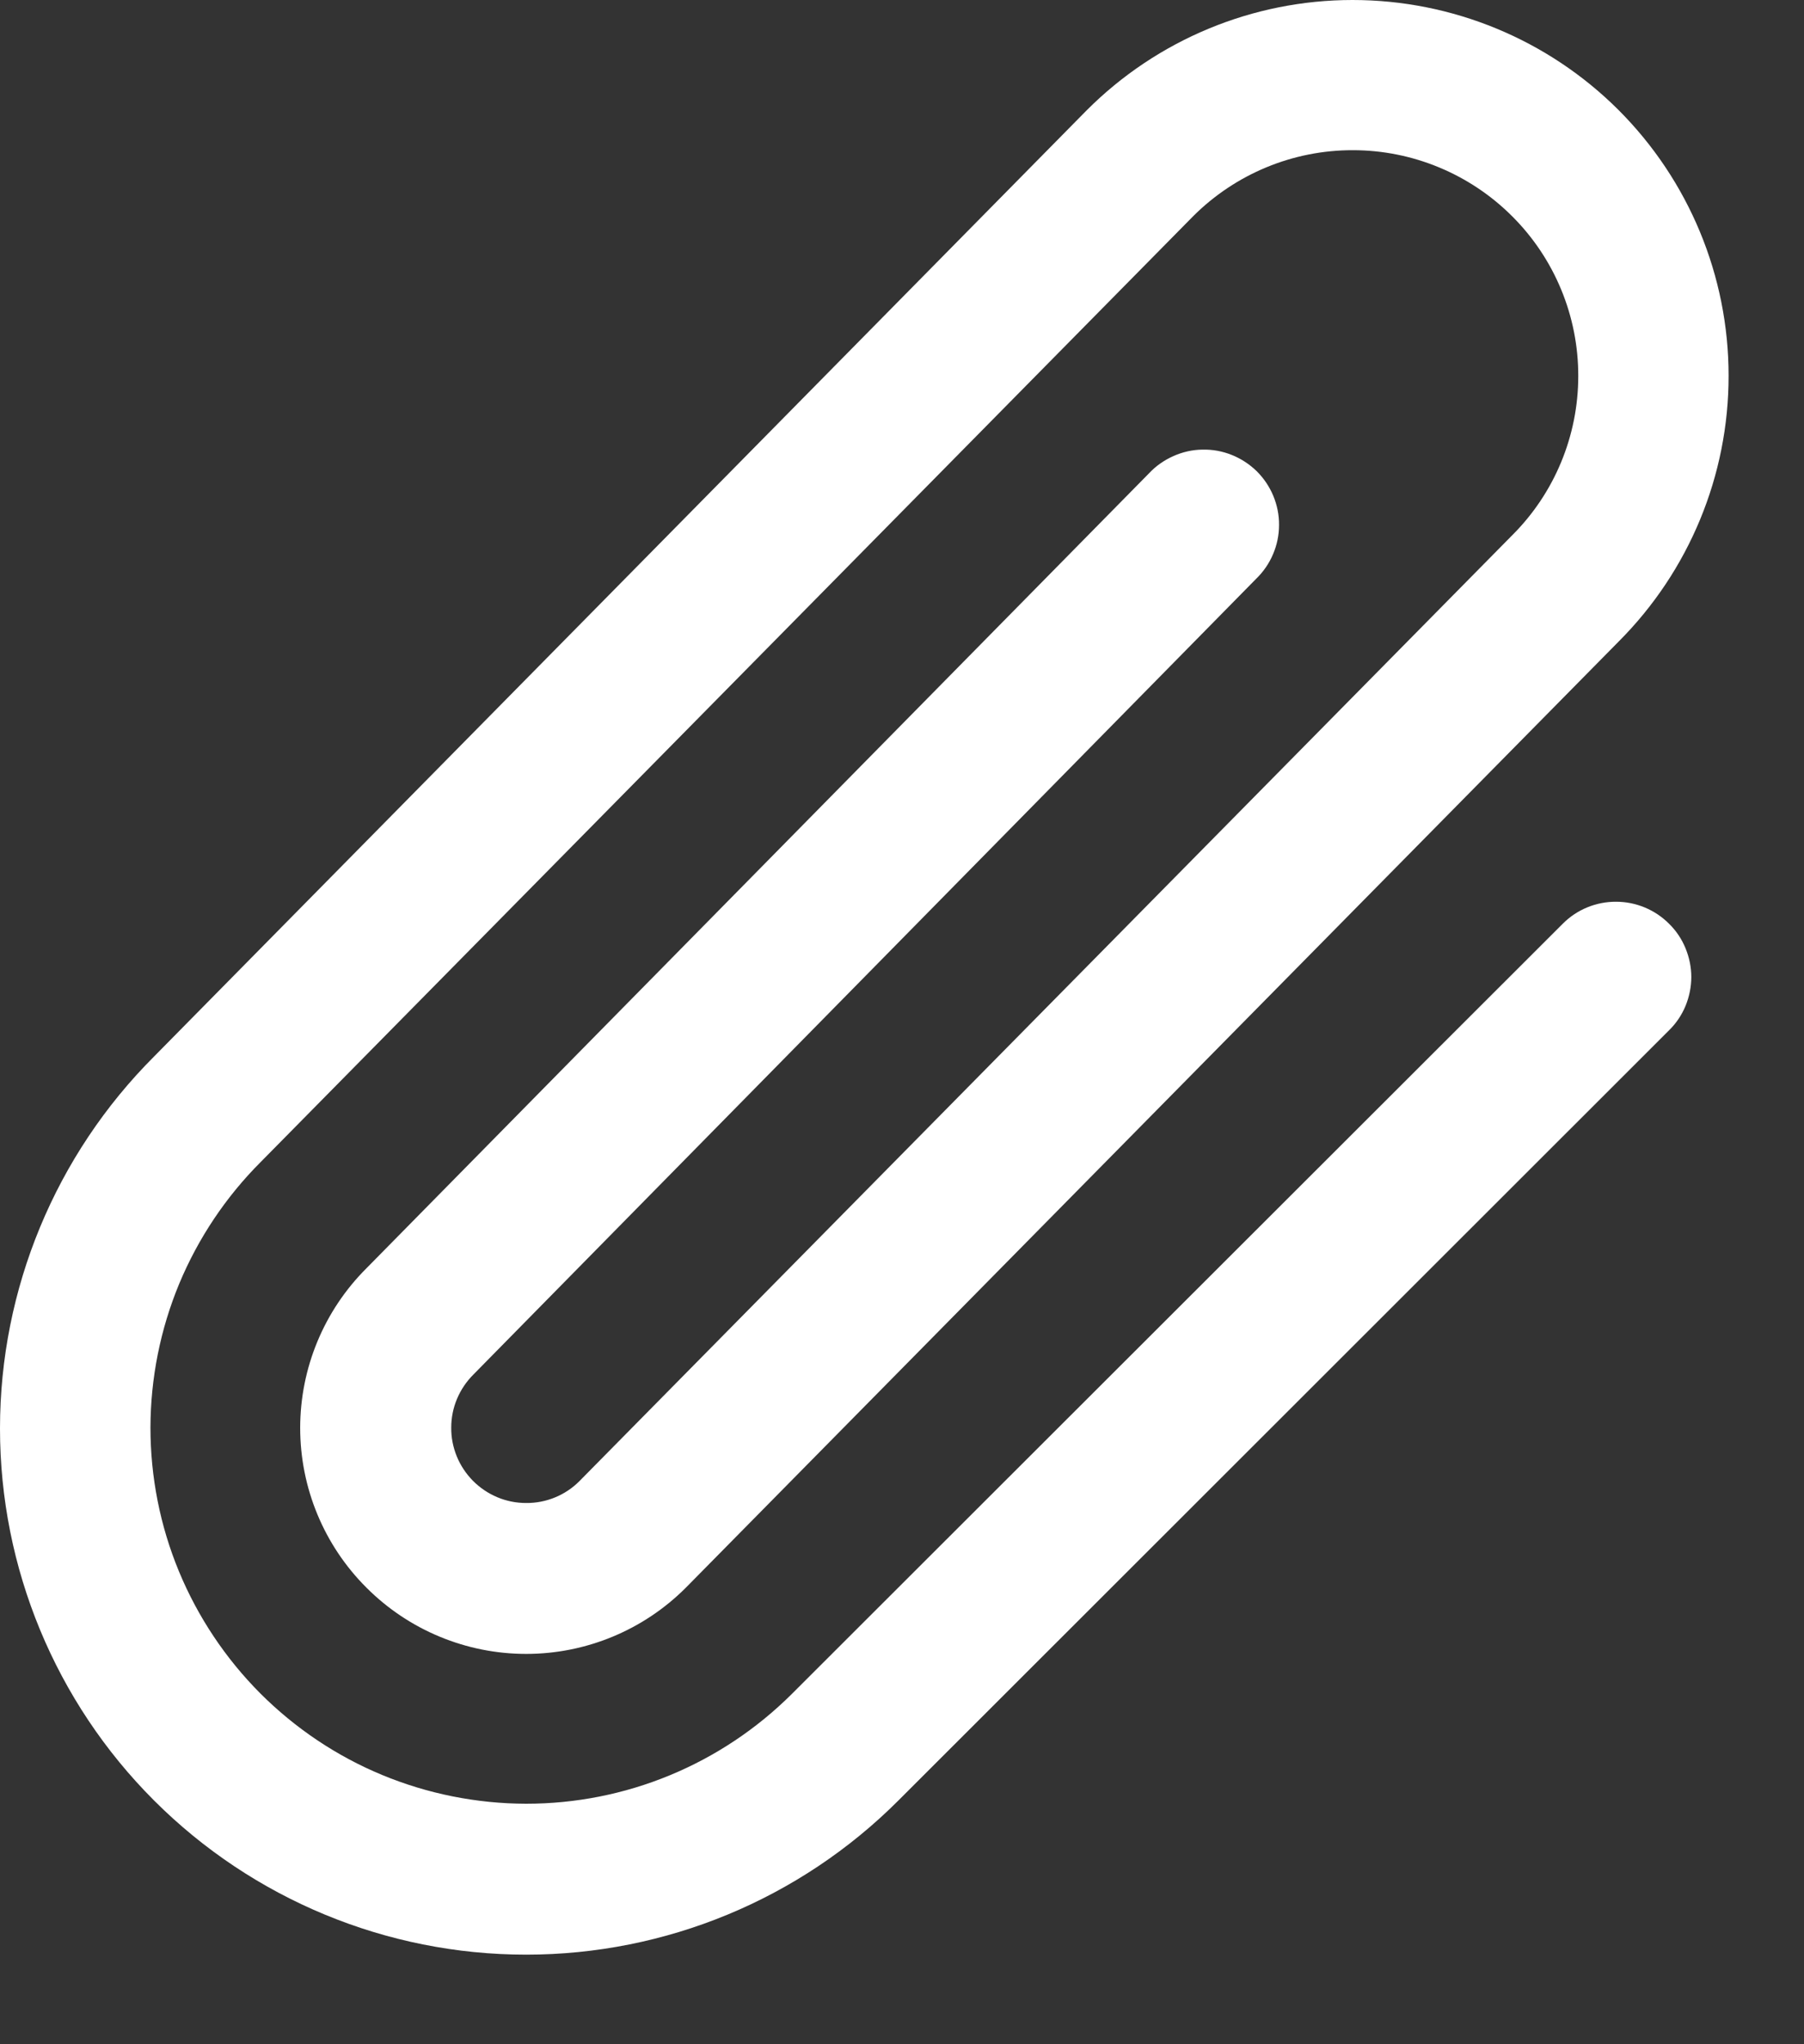 <svg width="15" height="17" viewBox="0 0 15 17" fill="none" xmlns="http://www.w3.org/2000/svg">
    <rect x="0" y="0" width="15" height="17" fill="#333333" stroke="none"/>
    <path d="M13.879 7.683C13.938 7.741 13.984 7.81 14.015 7.886C14.046 7.962 14.063 8.043 14.063 8.125C14.063 8.207 14.046 8.289 14.015 8.365C13.984 8.44 13.938 8.509 13.879 8.567L7.469 14.974C6.649 15.794 5.536 16.255 4.375 16.255C3.215 16.255 2.102 15.794 1.281 14.973C0.461 14.153 -7.32354e-05 13.04 8.72804e-09 11.879C7.32529e-05 10.719 0.461 9.606 1.282 8.785L9.036 0.917C9.622 0.33 10.417 0 11.246 4.39999e-07C12.075 -0 12.87 0.328 13.457 0.914C14.043 1.5 14.373 2.295 14.373 3.124C14.374 3.953 14.045 4.748 13.459 5.335L5.703 13.203C5.351 13.556 4.873 13.754 4.375 13.754C3.877 13.754 3.399 13.556 3.047 13.203C2.694 12.851 2.496 12.373 2.496 11.875C2.496 11.377 2.694 10.899 3.047 10.547L9.554 3.936C9.611 3.875 9.68 3.827 9.756 3.793C9.832 3.759 9.914 3.74 9.998 3.739C10.081 3.737 10.164 3.752 10.241 3.783C10.319 3.814 10.389 3.86 10.449 3.918C10.508 3.977 10.555 4.046 10.587 4.123C10.619 4.2 10.636 4.283 10.635 4.366C10.635 4.45 10.618 4.532 10.585 4.609C10.553 4.685 10.505 4.755 10.445 4.813L3.936 11.431C3.878 11.489 3.832 11.557 3.8 11.633C3.768 11.709 3.752 11.79 3.752 11.872C3.751 11.954 3.767 12.035 3.798 12.111C3.829 12.187 3.875 12.256 3.933 12.315C3.991 12.373 4.059 12.419 4.135 12.451C4.211 12.483 4.292 12.499 4.374 12.499C4.456 12.5 4.538 12.484 4.614 12.453C4.69 12.422 4.759 12.376 4.817 12.318L12.572 4.453C12.925 4.102 13.123 3.625 13.123 3.127C13.124 2.63 12.927 2.152 12.575 1.8C12.224 1.448 11.746 1.249 11.249 1.249C10.751 1.248 10.274 1.446 9.922 1.797L2.168 9.663C1.878 9.953 1.648 10.297 1.49 10.676C1.333 11.055 1.252 11.461 1.251 11.872C1.251 12.282 1.331 12.689 1.488 13.068C1.645 13.447 1.875 13.792 2.165 14.083C2.455 14.373 2.799 14.604 3.178 14.761C3.557 14.918 3.964 14.999 4.374 15C4.785 15 5.191 14.92 5.57 14.763C5.95 14.606 6.294 14.376 6.585 14.086L12.996 7.68C13.113 7.563 13.273 7.498 13.438 7.499C13.604 7.499 13.763 7.566 13.879 7.683Z" fill="white"/>
</svg>
